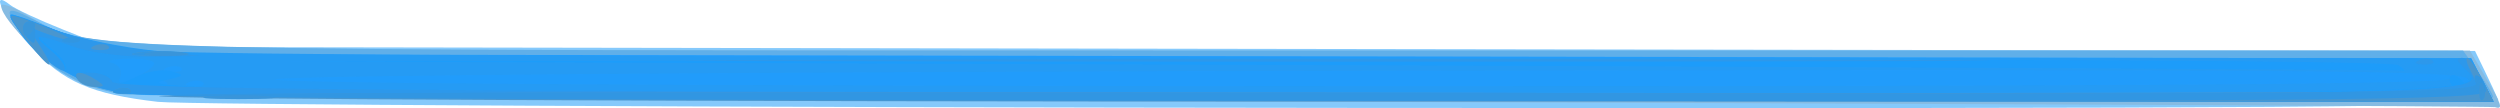 <?xml version="1.0" encoding="UTF-8" standalone="no"?>
<svg
   xmlns="http://www.w3.org/2000/svg"
   viewBox="0 0 343.094 14.835"
   height="14.835"
   width="343.094"
   id="svg2"
   version="1.1">
  <defs
     id="defs6" />
  <g
     transform="translate(-15.227,-18.067)"
     id="g10"
  >
    <g
       transform="translate(-8.609,3.013)"
       id="g837">
      <path
         id="path859"
         d="M 45.5,29.031 C 36.366,27.973 32.544,26.314 28.08,21.471 24.25,17.316 22.332,13.435 25.25,15.745 c 0.688,0.544 3.95,2.062 7.25,3.372 l 6,2.383 162.5,0.273 162.5,0.273 1.327,2.727 c 0.73,1.5 1.566,3.29 1.857,3.977 0.423,0.997 -31.384,1.222 -157.327,1.113 C 122.536,29.788 48.8,29.413 45.5,29.031 Z"
         style="fill:#85c9fb" />
      <path
         id="path857"
         d="M 202.5,29.01 C 46.159,28.521 39.325,28.424 35.227,26.632 31.395,24.957 24,17.858 24,15.854 c 0,-0.432 1.462,0.061 3.25,1.096 C 36.364,22.227 28.497,22 202.083,22 h 160.72 l 2.099,3.557 c 2.272,3.851 2.504,4.572 1.349,4.203 -0.412,-0.132 -74.1,-0.469 -163.75,-0.75 z"
         style="fill:#86bbe2" />
      <path
         id="path855"
         d="M 40.326,27.956 C 34.459,26.795 30.516,24.543 27.552,20.657 24.185,16.243 24.333,15.604 28.25,17.63 c 8.588,4.443 4.707,4.346 173.432,4.358 L 361.864,22 l 2.068,2.904 c 1.137,1.597 2.068,3.172 2.068,3.5 0,0.925 -320.963,0.483 -325.674,-0.449 z"
         style="fill:#60afe9" />
      <path
         id="path853"
         d="M 41.095,27.869 C 34.728,26.812 29.891,24.06 26.819,19.746 24.747,16.836 24.73,16.683 26.551,17.386 27.623,17.8 31.2,19.118 34.5,20.315 l 6,2.177 160,0.265 c 88,0.146 160.551,0.26 161.224,0.254 C 362.398,23.005 363.647,24.35 364.5,26 l 1.551,3 -159.776,-0.117 C 117.289,28.818 44.105,28.369 41.095,27.869 Z"
         style="fill:#58aeed" />
      <path
         id="path851"
         d="M 41.241,27.89 C 35.178,26.88 29.16,23.42 26.558,19.448 24.804,16.772 24.806,16.712 26.626,17.414 27.657,17.813 31.2,19.12 34.5,20.319 l 6,2.181 161.242,0.284 161.242,0.284 1.534,2.966 L 366.051,29 206.276,28.883 C 118.399,28.819 44.134,28.372 41.241,27.89 Z"
         style="fill:#219cfb" />
      <path
         id="path849"
         d="M 41.241,27.89 C 35.261,26.894 29.167,23.43 26.659,19.602 24.605,16.467 24.586,16.47 31.213,19.093 34.121,20.245 40.55,21.58 45.5,22.062 c 4.95,0.481 78.405,0.898 163.234,0.925 l 154.234,0.049 1.542,2.982 L 366.051,29 206.276,28.883 C 118.399,28.819 44.134,28.372 41.241,27.89 Z M 44.992,23.75 C 44.996,23.337 43.312,23.052 41.25,23.116 c -2.062,0.064 -2.987,0.317 -2.055,0.563 0.95,0.25 1.461,1.055 1.163,1.831 -0.438,1.143 -0.081,1.175 2.048,0.187 1.418,-0.658 2.582,-1.534 2.587,-1.947 z m 1.737,2.646 c -0.332,-0.332 -1.195,-0.368 -1.917,-0.079 -0.798,0.319 -0.561,0.556 0.604,0.604 1.054,0.043 1.645,-0.193 1.312,-0.525 z m 5,0 c -0.332,-0.332 -1.195,-0.368 -1.917,-0.079 -0.798,0.319 -0.561,0.556 0.604,0.604 1.054,0.043 1.645,-0.193 1.312,-0.525 z M 360,25.841 c 0,-0.703 0.537,-0.64 1.523,0.178 1.246,1.034 1.426,1.011 0.989,-0.128 C 362.059,24.71 339.559,24.539 213.341,24.76 127.935,24.909 63.384,25.406 61.602,25.929 59.706,26.485 117.088,26.855 209.25,26.882 317.039,26.914 360,26.617 360,25.841 Z M 48.729,24.396 c -0.332,-0.332 -1.195,-0.368 -1.917,-0.079 -0.798,0.319 -0.561,0.556 0.604,0.604 1.054,0.043 1.645,-0.193 1.312,-0.525 z"
         style="fill:#259bf4" />
      <path
         id="path847"
         d="M 41.026,27.859 C 35.009,26.862 31.877,25 36.217,25 c 1.439,0 2.776,0.477 2.97,1.06 0.231,0.694 1.319,0.559 3.147,-0.39 1.537,-0.797 3.778,-1.179 4.98,-0.848 1.978,0.544 1.9,0.661 -0.814,1.232 -6.339,1.333 20.073,1.613 166.25,1.765 C 368.756,27.982 365.657,28.057 361.8,24.2 360.896,23.296 360.889,23 361.774,23 c 0.646,0 1.872,1.35 2.726,3 l 1.551,3 -159.776,-0.117 C 115.984,28.817 44.119,28.372 41.026,27.859 Z M 360,25.941 c 0,-0.582 0.45,-0.781 1,-0.441 0.55,0.34 1,0.816 1,1.059 C 362,26.802 361.55,27 361,27 c -0.55,0 -1,-0.477 -1,-1.059 z M 28.467,21.533 c -1.958,-2.076 -3.372,-3.961 -3.143,-4.19 0.229,-0.229 2.837,0.551 5.796,1.734 C 34.079,20.26 39.875,21.563 44,21.974 l 7.5,0.746 -6.624,0.14 C 41.174,22.938 36.375,22.338 34,21.5 c -5.462,-1.927 -5.705,-1.892 -2.861,0.414 1.298,1.053 2.029,2.247 1.624,2.654 -0.405,0.407 -2.339,-0.959 -4.296,-3.034 z M 207.5,24 62.5,23.49 207,23.26 C 298.997,23.114 352.045,23.383 353,24 c 0.825,0.533 1.05,0.866 0.5,0.74 C 352.95,24.613 287.25,24.281 207.5,24 Z m 148.312,-0.683 c 0.722,-0.289 1.584,-0.253 1.917,0.079 0.332,0.332 -0.258,0.569 -1.312,0.525 -1.165,-0.048 -1.402,-0.285 -0.604,-0.604 z"
         style="fill:#1d9cfa" />
      <path
         id="path845"
         d="M 41.026,27.859 C 35.009,26.862 31.877,25 36.217,25 c 1.439,0 2.804,0.562 3.033,1.25 0.33,0.991 33.849,1.311 162.083,1.545 C 370.409,28.104 365.807,28.207 361.8,24.2 360.896,23.296 360.889,23 361.774,23 c 0.646,0 1.872,1.35 2.726,3 l 1.551,3 -159.776,-0.117 C 115.984,28.817 44.119,28.372 41.026,27.859 Z m -12.559,-6.326 c -1.958,-2.076 -3.372,-3.961 -3.143,-4.19 0.229,-0.229 2.837,0.551 5.796,1.734 C 34.079,20.26 39.875,21.563 44,21.974 l 7.5,0.746 -6.624,0.14 C 41.174,22.938 36.375,22.338 34,21.5 c -5.514,-1.945 -6.008,-1.857 -3.108,0.558 1.315,1.095 2.109,2.275 1.763,2.62 -0.346,0.346 -2.23,-1.07 -4.188,-3.145 z m 106.205,1.717 c 39.694,-0.145 104.944,-0.145 145,-4.4e-5 40.056,0.145 7.578,0.263 -72.172,0.263 -79.75,2.5e-5 -112.523,-0.118 -72.828,-0.263 z m 221.141,0.067 c 0.722,-0.289 1.584,-0.253 1.917,0.079 0.332,0.332 -0.258,0.569 -1.312,0.525 -1.165,-0.048 -1.402,-0.285 -0.604,-0.604 z"
         style="fill:#2d98eb" />
      <path
         id="path843"
         d="M 45.654,28.25 C 45.399,27.837 116.923,27.619 204.595,27.765 292.268,27.911 364,27.769 364,27.449 364,27.13 363.534,25.998 362.965,24.934 362.395,23.87 362.159,23 362.439,23 c 0.28,0 1.208,1.35 2.061,3 l 1.551,3 H 206.085 C 118.103,29 45.909,28.663 45.654,28.25 Z M 39.812,27.317 c 0.722,-0.289 1.584,-0.253 1.917,0.079 0.332,0.332 -0.258,0.569 -1.312,0.525 -1.165,-0.048 -1.402,-0.285 -0.604,-0.604 z M 34.5,26 c -0.782,-1.266 0.542,-1.266 2.5,0 1.293,0.835 1.266,0.971 -0.191,0.985 C 35.879,26.993 34.84,26.55 34.5,26 Z m -6.875,-5.22 c -1.386,-1.771 -2.378,-3.361 -2.204,-3.535 0.174,-0.174 2.512,0.617 5.197,1.758 2.685,1.14 3.982,1.882 2.882,1.648 -1.1,-0.234 -2.899,-0.792 -3.997,-1.24 -1.951,-0.796 -1.956,-0.753 -0.227,1.887 2.437,3.719 1.414,3.398 -1.65,-0.518 z m 15.143,1.495 c 1.797,-0.223 4.497,-0.218 6,0.01 1.503,0.228 0.032,0.41 -3.268,0.405 -3.3,-0.006 -4.529,-0.192 -2.732,-0.415 z M 36.812,21.317 c 0.722,-0.289 1.584,-0.253 1.917,0.079 0.332,0.332 -0.258,0.569 -1.312,0.525 -1.165,-0.048 -1.402,-0.285 -0.604,-0.604 z"
         style="fill:#4996cf" />
      <path
         id="path841"
         d="m 47.19,28.15 c -1.271,-0.358 69.543,-0.531 157.363,-0.385 144.623,0.24 159.616,0.117 159.072,-1.302 -0.346,-0.902 -0.182,-1.308 0.387,-0.956 0.544,0.336 0.989,1.259 0.989,2.052 0,1.249 -21.02,1.428 -157.75,1.341 C 120.487,28.846 48.46,28.508 47.19,28.15 Z M 39.812,27.317 c 0.722,-0.289 1.584,-0.253 1.917,0.079 0.332,0.332 -0.258,0.569 -1.312,0.525 -1.165,-0.048 -1.402,-0.285 -0.604,-0.604 z m 2.955,-5.042 c 1.797,-0.223 4.497,-0.218 6,0.01 1.503,0.228 0.032,0.41 -3.268,0.405 -3.3,-0.006 -4.529,-0.192 -2.732,-0.415 z M 27.667,20.333 C 26.735,19.401 26.835,18 27.833,18 c 0.458,0 0.833,0.675 0.833,1.5 0,1.699 -0.073,1.76 -1,0.833 z m 5.146,-0.016 c 0.722,-0.289 1.584,-0.253 1.917,0.079 0.332,0.332 -0.258,0.569 -1.312,0.525 -1.165,-0.048 -1.402,-0.285 -0.604,-0.604 z"
         style="fill:#3196e2" />
      <path
         id="path839"
         d="m 52.776,28.267 c 2.352,-0.211 5.952,-0.208 8,0.007 C 62.824,28.488 60.9,28.661 56.5,28.657 52.1,28.654 50.424,28.478 52.776,28.267 Z M 364.079,27.417 c 0.048,-1.165 0.285,-1.402 0.604,-0.604 0.289,0.722 0.253,1.584 -0.079,1.917 -0.332,0.332 -0.569,-0.258 -0.525,-1.312 z M 44.264,22.282 c 1.52,-0.23 3.77,-0.224 5,0.014 1.23,0.237 -0.014,0.425 -2.764,0.418 -2.75,-0.007 -3.756,-0.202 -2.236,-0.432 z M 27,19 c 0,-0.55 0.477,-1 1.059,-1 0.582,0 0.781,0.45 0.441,1 -0.34,0.55 -0.816,1 -1.059,1 C 27.198,20 27,19.55 27,19 Z"
         style="fill:#3995da" />
    </g>
  </g>
</svg>
